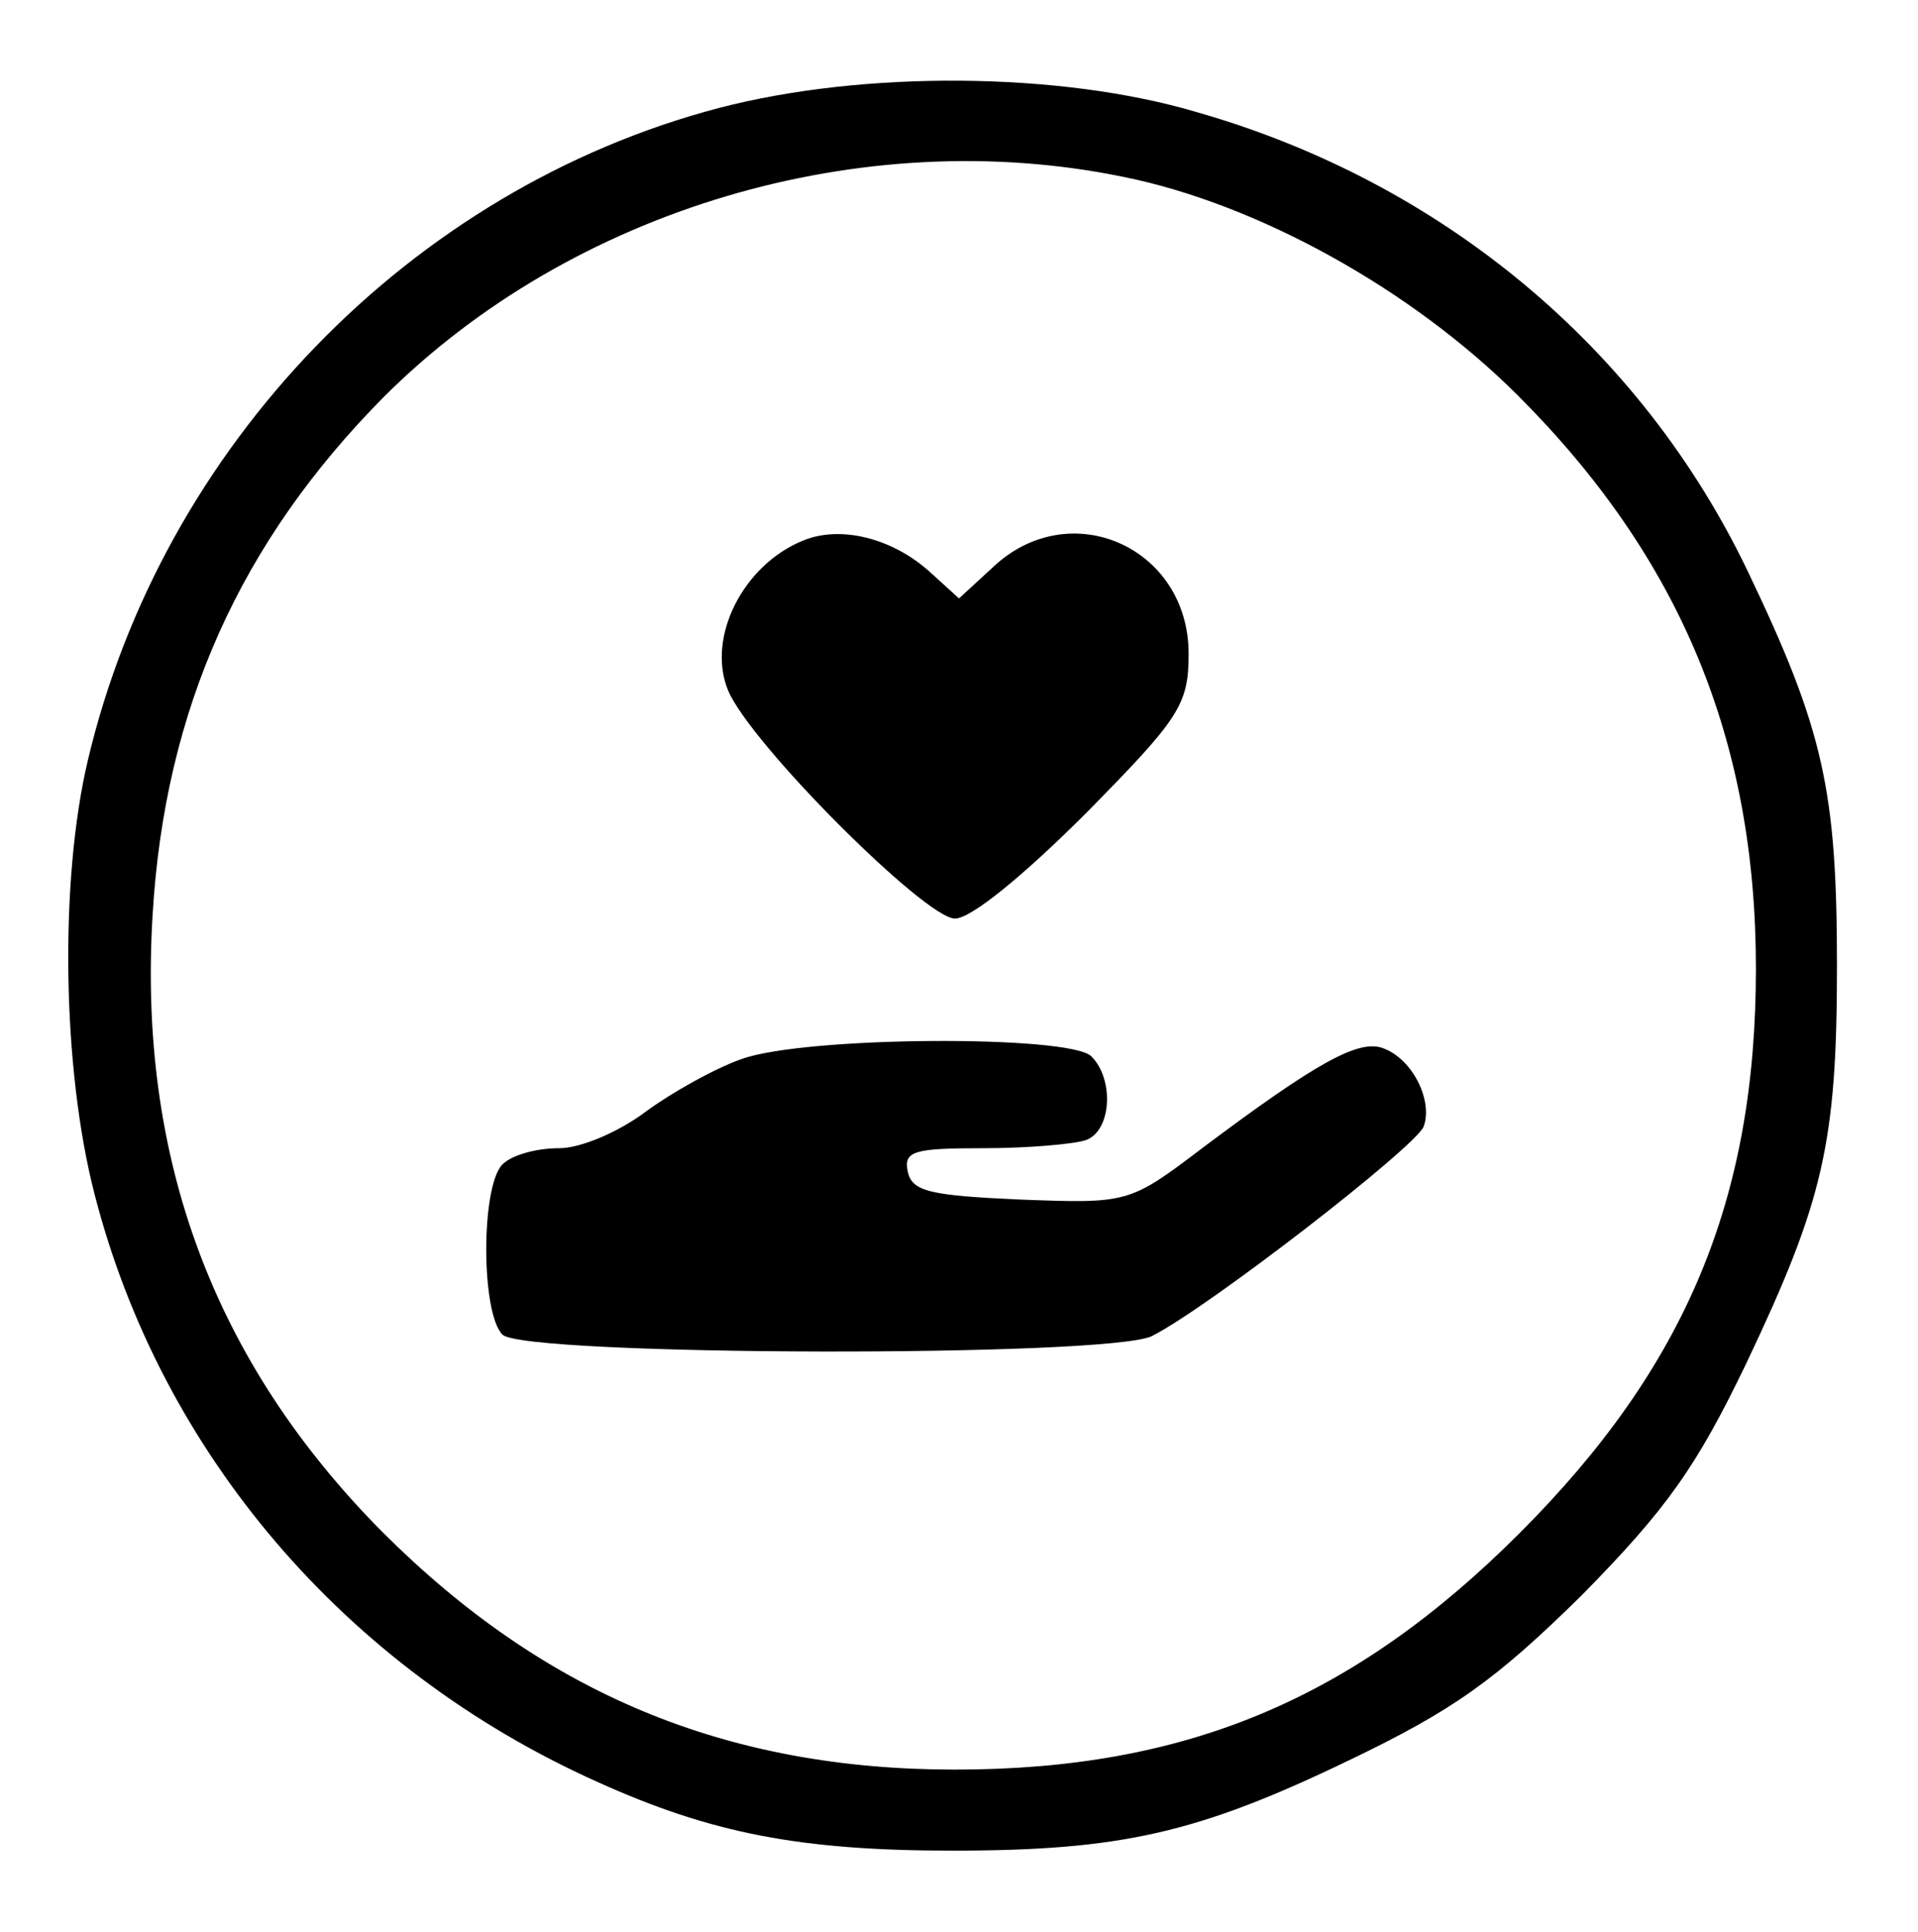 <?xml version="1.0" standalone="no"?>
<!DOCTYPE svg PUBLIC "-//W3C//DTD SVG 20010904//EN"
 "http://www.w3.org/TR/2001/REC-SVG-20010904/DTD/svg10.dtd">
<svg version="1.0" xmlns="http://www.w3.org/2000/svg"
 width="142pt" height="143pt" viewBox="0 0 142 143"
 preserveAspectRatio="xMidYMid meet">

<g transform="translate(0,143) scale(0.1,-0.1)"
fill="#000000" stroke="none">
<path d="M532 1350 c-228 -60 -412 -250 -467 -483 -21 -89 -19 -228 5 -321 49
-191 185 -351 372 -435 84 -38 150 -51 263 -51 125 0 182 13 294 67 77 37 108
59 172 122 63 64 85 95 122 172 57 120 67 163 67 294 0 130 -10 175 -66 292
-79 165 -226 288 -408 340 -101 30 -247 31 -354 3z m300 -51 c99 -20 213 -83
292 -162 120 -120 176 -255 176 -424 0 -171 -52 -295 -175 -418 -123 -123
-247 -175 -418 -175 -169 0 -304 56 -424 176 -125 126 -181 277 -170 457 9
152 65 276 171 383 139 139 354 203 548 163z"/>
<path d="M595 1030 c-45 -18 -72 -72 -56 -111 16 -39 146 -169 168 -169 12 0
51 32 97 78 69 70 76 80 76 118 0 79 -88 118 -145 64 l-25 -23 -22 20 c-28 25
-66 34 -93 23z"/>
<path d="M549 646 c-20 -7 -52 -25 -71 -39 -20 -15 -48 -27 -64 -27 -17 0 -35
-5 -42 -12 -16 -16 -16 -110 0 -126 16 -16 450 -17 481 -1 43 22 195 140 201
155 7 19 -8 50 -30 58 -18 7 -50 -11 -134 -74 -54 -41 -55 -41 -135 -38 -67 3
-80 6 -83 21 -3 15 5 17 56 17 33 0 67 3 76 6 19 7 21 45 4 62 -16 16 -212 15
-259 -2z"/>
</g>
</svg>
